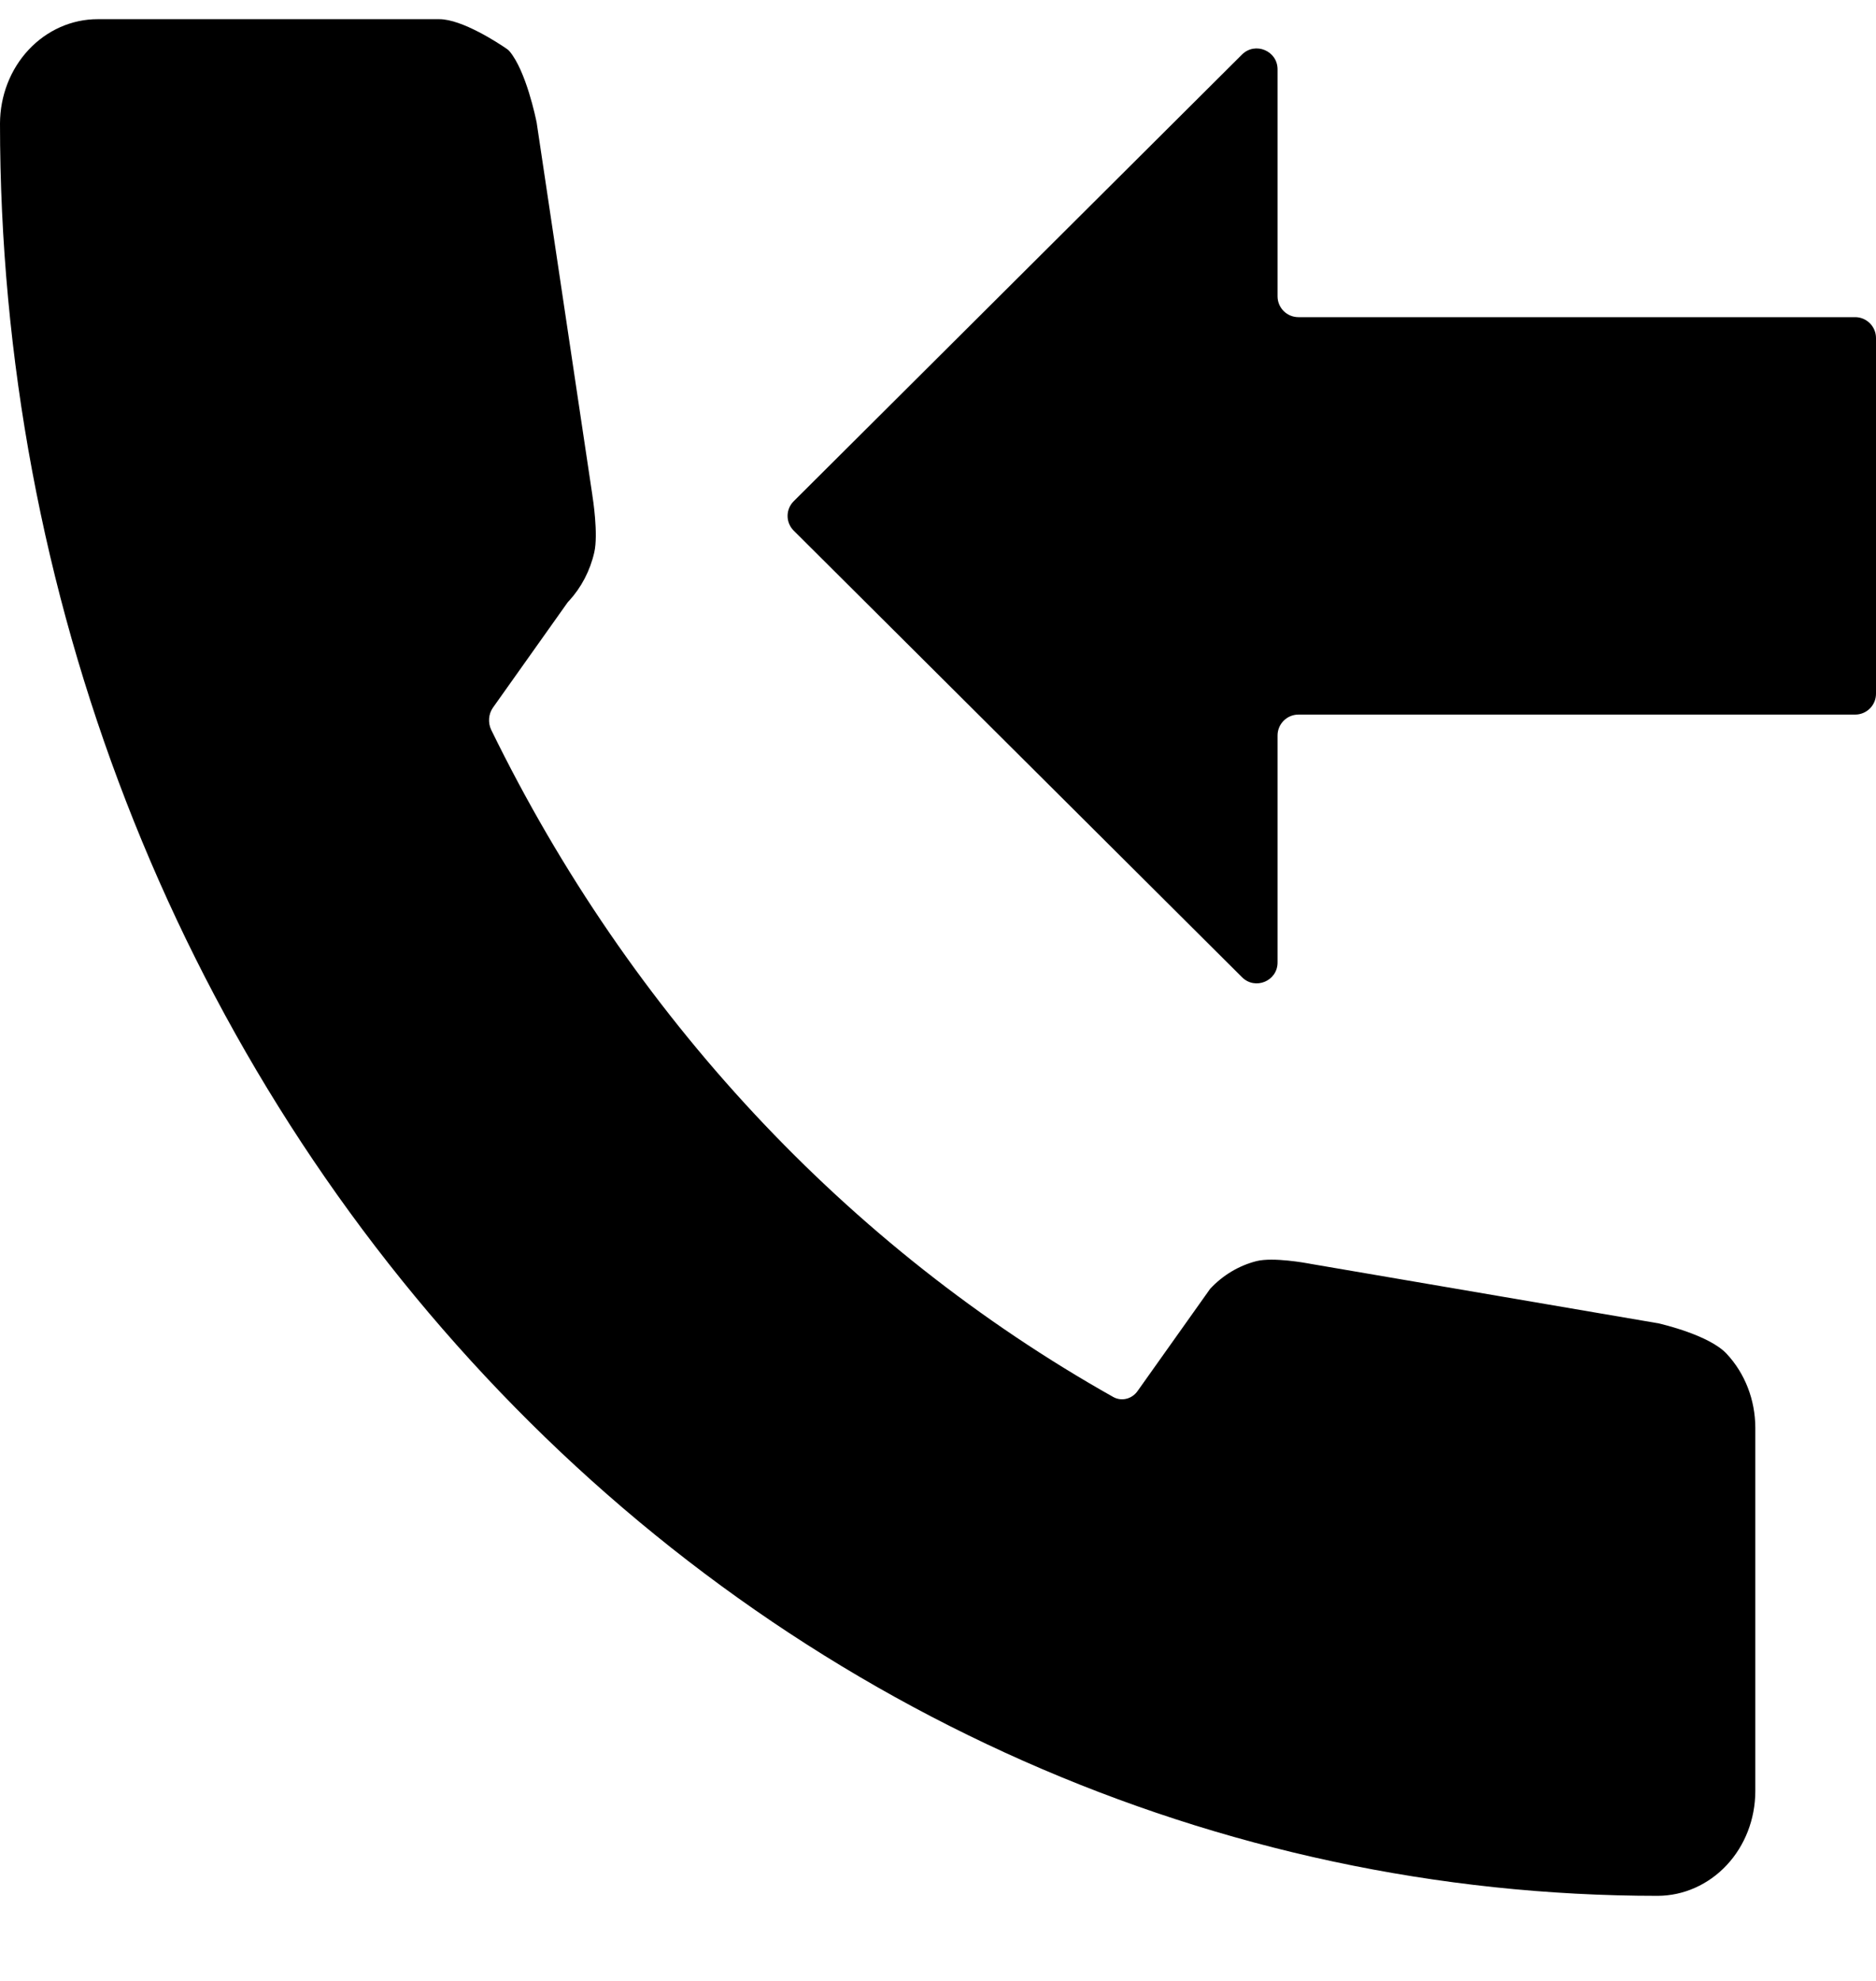 <svg width="18" height="19" viewBox="0 0 18 19" fill="none" xmlns="http://www.w3.org/2000/svg">
<path fill-rule="evenodd" clip-rule="evenodd" d="M12.056 12.096C11.887 12.139 11.733 12.231 11.611 12.362L10.915 13.342C10.861 13.419 10.761 13.444 10.681 13.399C8.129 11.964 6.047 9.732 4.713 7C4.68 6.931 4.687 6.848 4.73 6.787L5.442 5.784C5.447 5.777 5.453 5.769 5.46 5.763C5.578 5.634 5.662 5.474 5.702 5.298C5.742 5.124 5.688 4.777 5.684 4.754L5.684 4.752L5.151 1.188L5.15 1.18C5.141 1.133 5.047 0.68 4.889 0.492C4.88 0.482 4.871 0.474 4.86 0.467C4.783 0.414 4.434 0.184 4.215 0.184H0.936C0.688 0.184 0.45 0.29 0.275 0.477C0.099 0.665 0.001 0.919 0 1.184C0 5.693 1.676 10.017 4.659 13.204C7.642 16.393 11.688 18.184 15.906 18.184C16.154 18.183 16.392 18.077 16.567 17.89C16.743 17.702 16.841 17.448 16.842 17.183V13.692C16.841 13.427 16.743 13.173 16.567 12.985C16.401 12.807 15.955 12.703 15.91 12.692L15.902 12.691L12.567 12.121L12.563 12.12C12.535 12.115 12.217 12.056 12.056 12.096ZM11.917 9.373C12.043 9.499 12.258 9.41 12.258 9.232V7.054C12.258 6.944 12.348 6.854 12.458 6.854H17.8C17.91 6.854 18 6.765 18 6.654V3.242C18 3.132 17.91 3.042 17.8 3.042H12.458C12.348 3.042 12.258 2.953 12.258 2.842V0.665C12.258 0.487 12.043 0.398 11.917 0.523L7.616 4.807C7.537 4.885 7.537 5.012 7.616 5.09L11.917 9.373Z" fill="black"/>
</svg>

